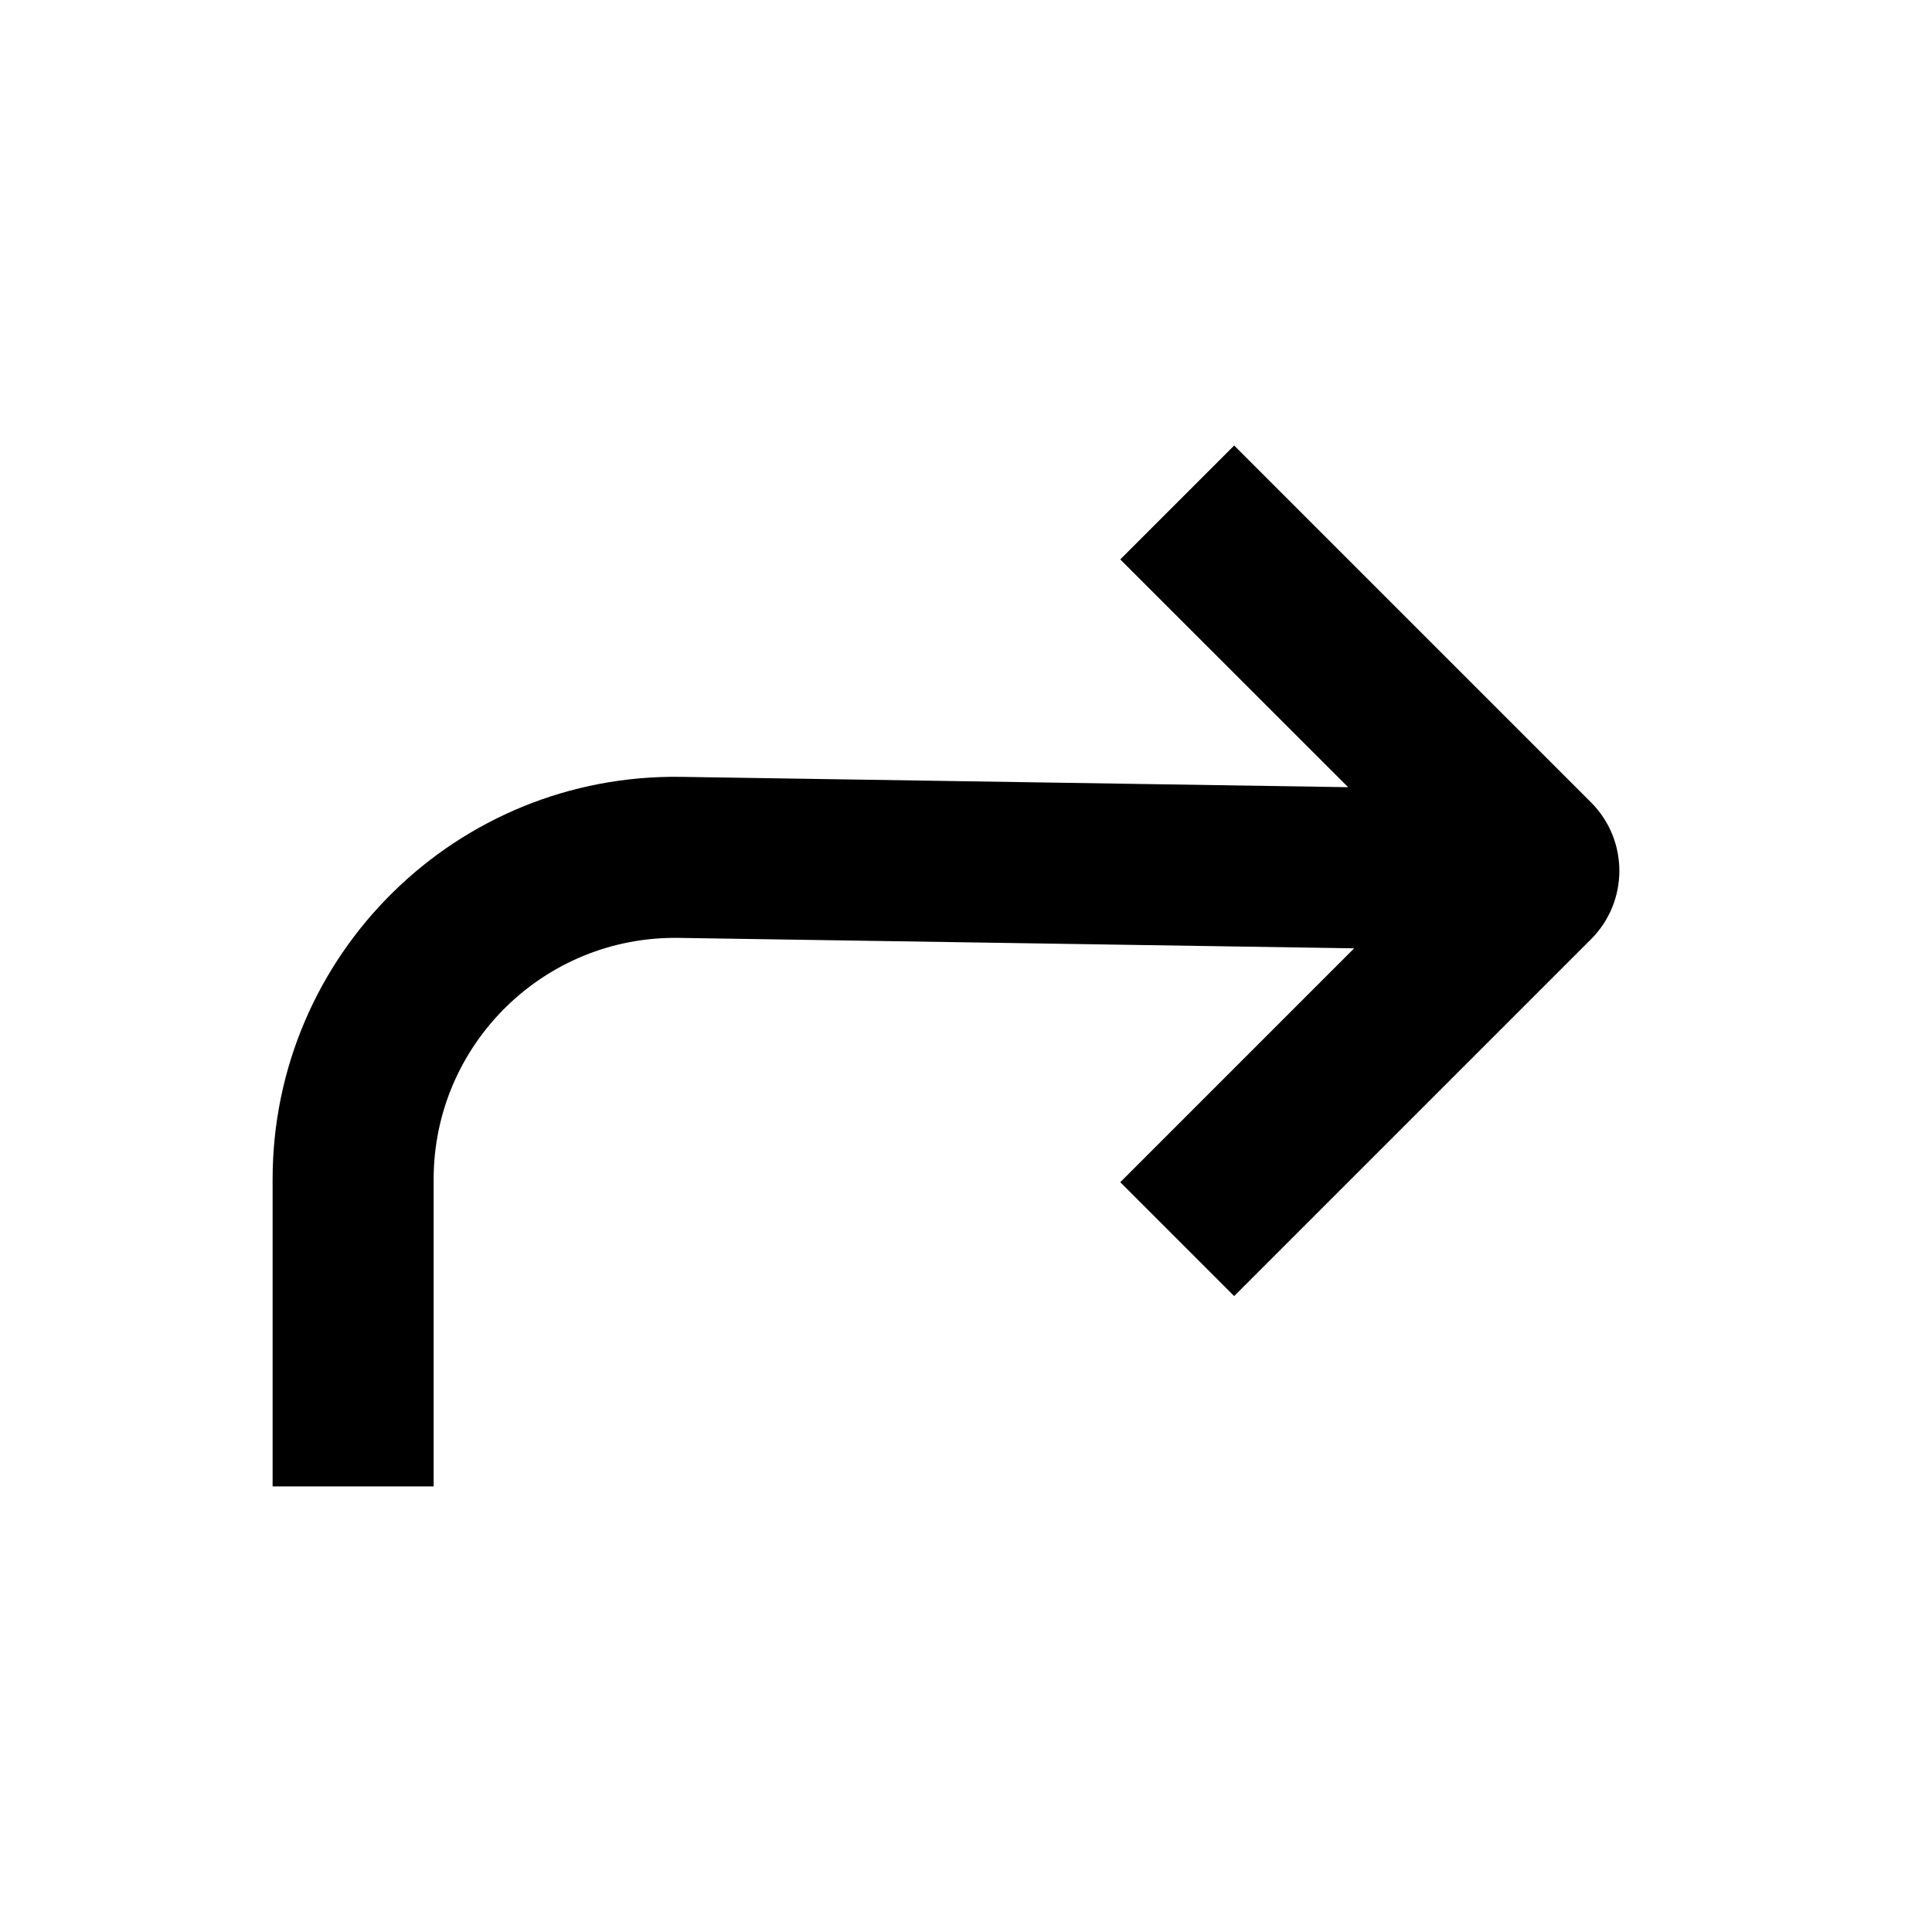 <svg width="20" height="20" viewBox="0 0 20 20" fill="none" xmlns="http://www.w3.org/2000/svg">
<g id="icon_topbar">
    <path id="Vector (Stroke)" fill-rule="evenodd" clip-rule="evenodd" d="M14.018 9.817L11.597 12.238L12.776 13.417L16.471 9.722C16.861 9.331 16.861 8.698 16.471 8.307L12.776 4.612L11.597 5.791L13.956 8.149L7.053 8.042C4.727 8.006 2.822 9.882 2.822 12.209V15.387H4.489V12.209C4.489 10.813 5.632 9.687 7.028 9.709L14.018 9.817Z" fill="currentColor"/>
</g>
</svg>
